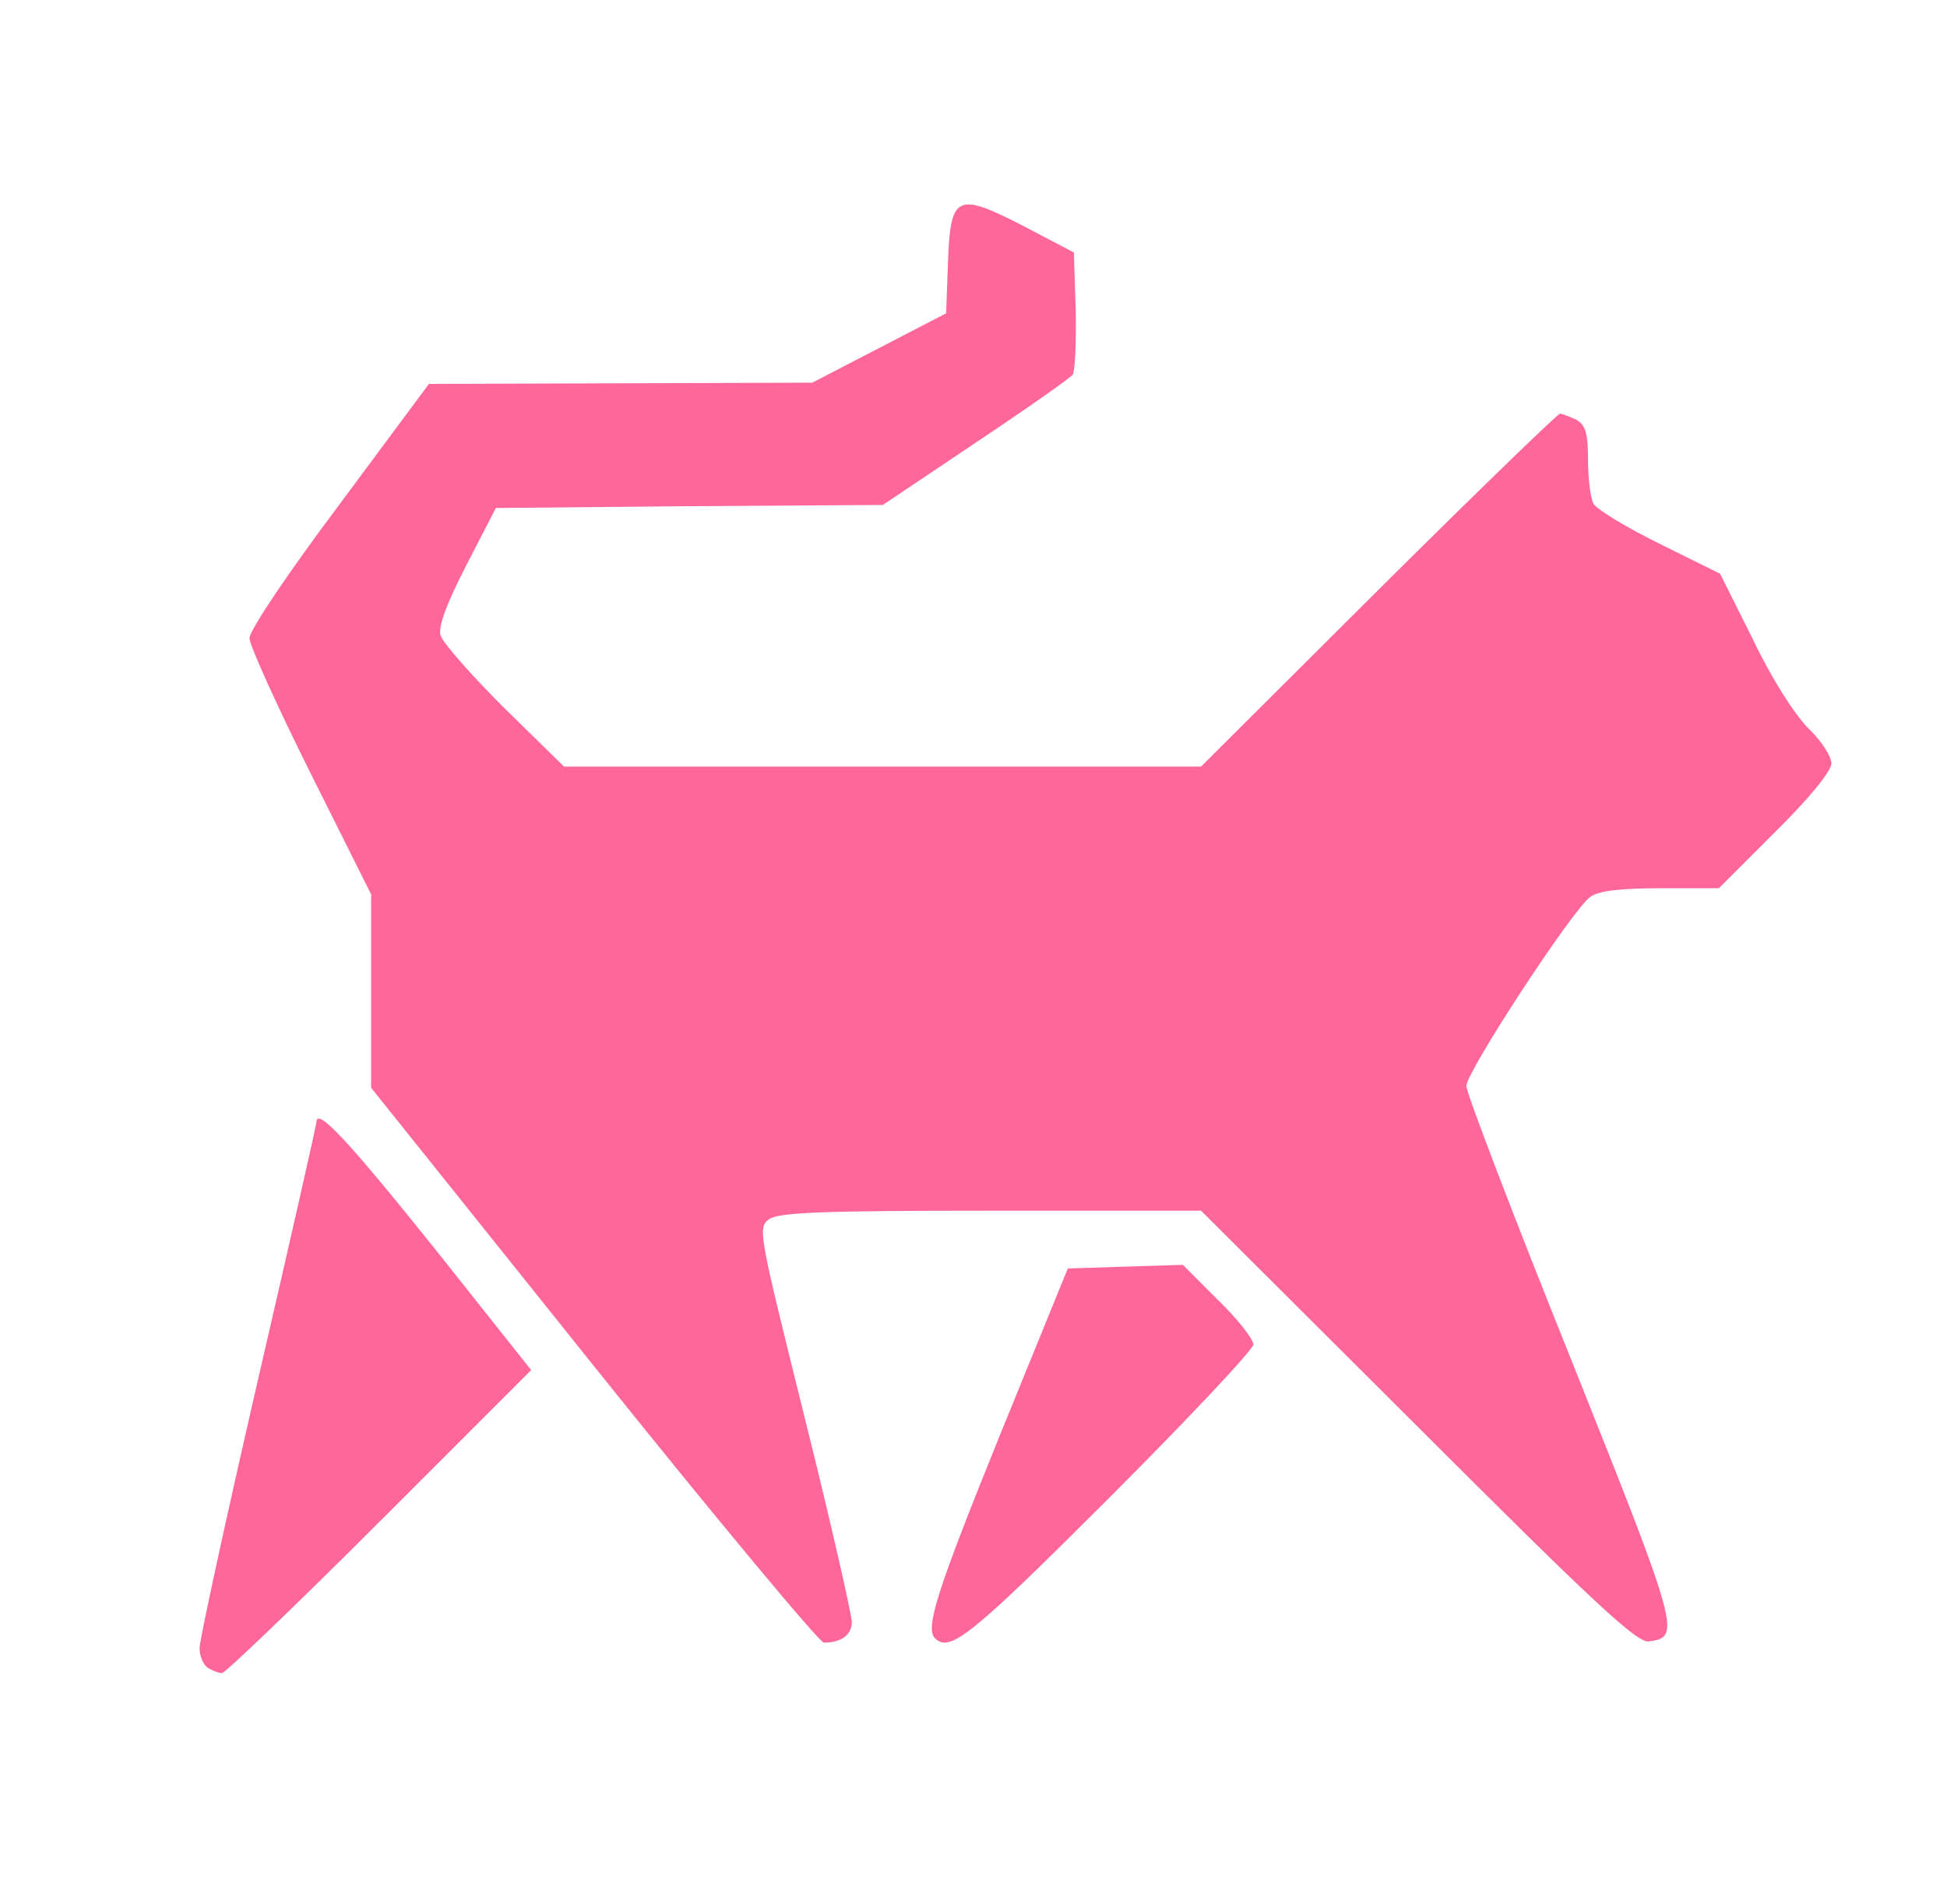 <svg xmlns="http://www.w3.org/2000/svg" width="320px" height="313px" viewBox="0 0 3200 3130"
     preserveAspectRatio="xMidYMid meet">
    <g id="layer101" fill="#ff6699" stroke="none">
        <path d="M341 2741 c-7 -5 -13 -19 -13 -32 0 -13 43 -211 96 -441 53 -229 96 -419 96 -423 0 -26 49 26 191 203 l162 204 -249 249 c-137 137 -254 249 -259 249 -6 0 -16 -4 -24 -9z"/>
        <path d="M975 2244 l-365 -456 0 -159 0 -159 -100 -200 c-55 -110 -100 -210 -100 -221 0 -13 64 -108 148 -220 l147 -198 315 -1 315 -1 110 -57 110 -57 3 -82 c4 -114 14 -118 125 -61 l82 43 3 95 c1 52 -1 100 -5 106 -5 6 -76 56 -160 112 l-152 102 -318 2 -318 3 -48 93 c-32 62 -47 101 -43 116 3 12 50 65 104 119 l99 97 524 0 523 0 291 -290 c160 -159 295 -290 299 -290 4 0 16 5 27 10 15 9 19 22 19 66 0 30 4 63 9 72 5 9 54 39 109 66 l99 49 54 108 c31 65 69 124 91 146 21 20 38 46 38 58 0 12 -35 56 -93 113 l-92 92 -95 0 c-66 0 -102 4 -116 14 -29 20 -204 288 -204 311 0 11 77 213 172 449 179 448 181 457 128 464 -19 3 -90 -63 -379 -352 l-357 -356 -345 0 c-282 0 -349 3 -365 14 -19 14 -17 22 59 328 43 172 77 323 77 334 0 21 -17 34 -46 34 -7 0 -178 -205 -379 -456z"/>
        <path d="M1537 2693 c-17 -16 2 -76 106 -333 l112 -275 94 -3 95 -3 58 58 c32 31 58 64 58 73 0 8 -107 122 -237 252 -226 226 -262 255 -286 231z"/>
    </g>

</svg>
